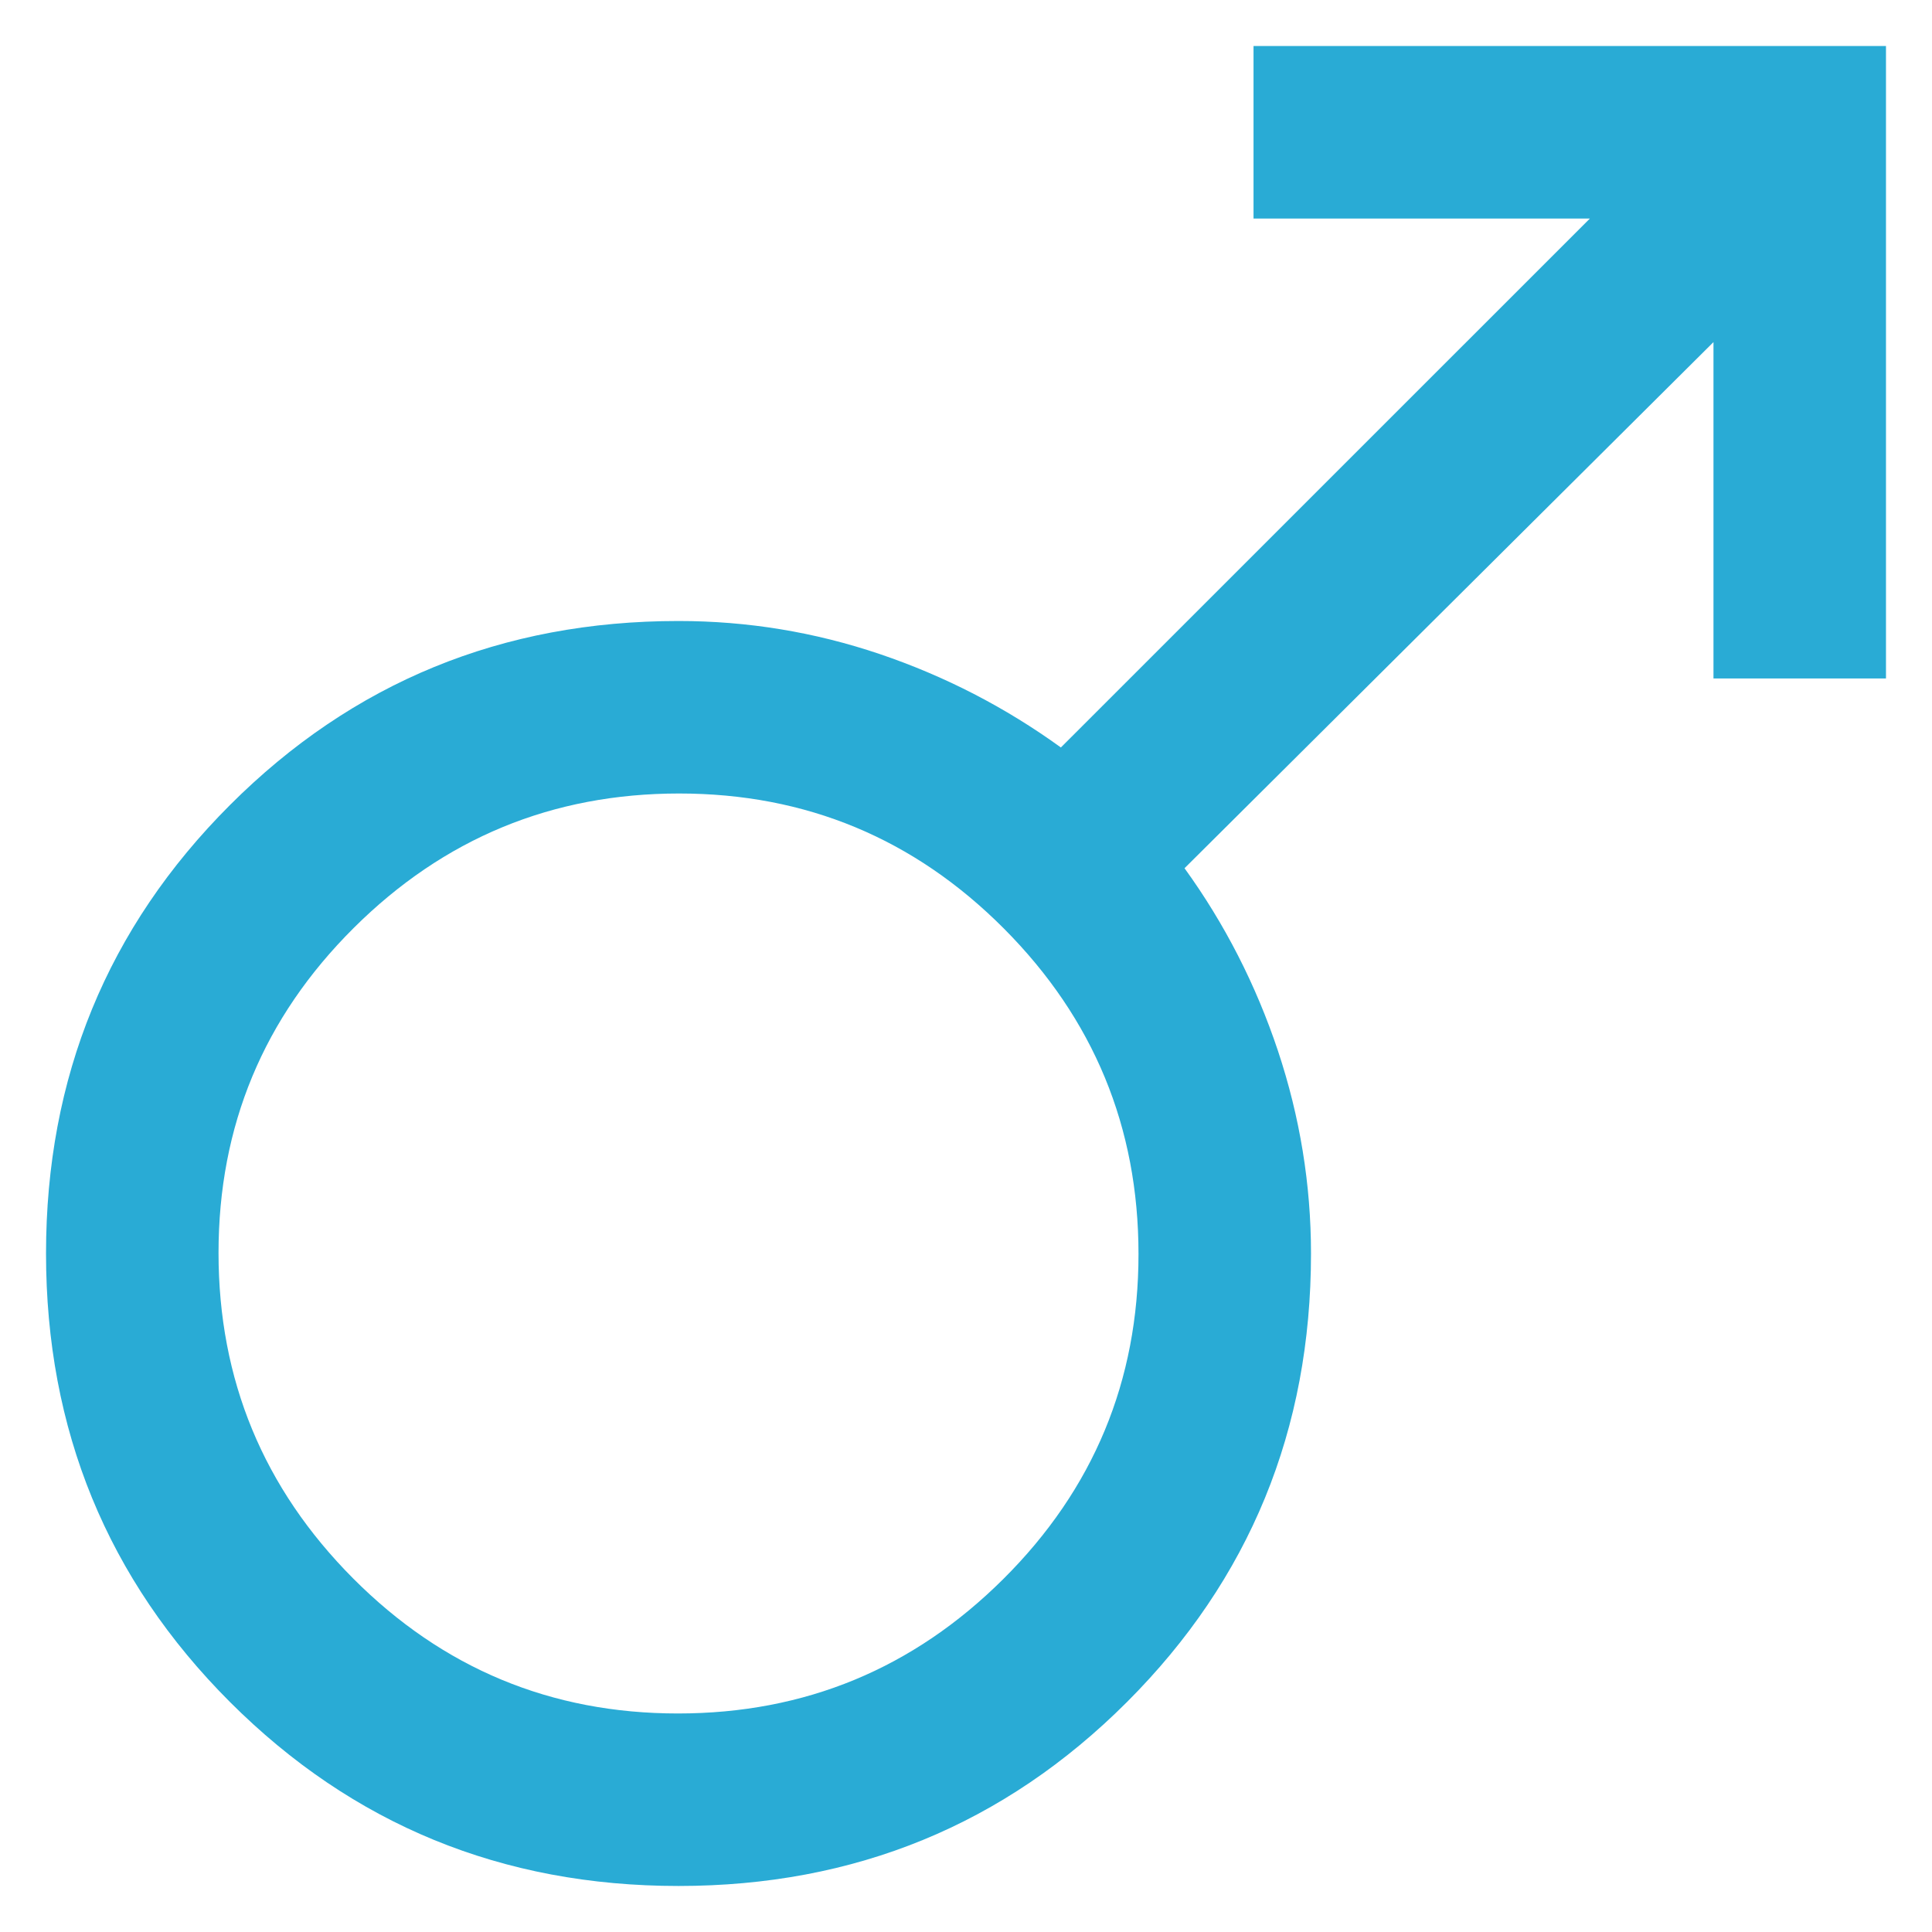 <svg width="28" height="28" viewBox="0 0 28 28" fill="none" xmlns="http://www.w3.org/2000/svg">
<path d="M27.333 0.667V9.833H24.833V4.958L17.167 12.583C17.75 13.389 18.201 14.271 18.521 15.229C18.84 16.188 19 17.167 19 18.167C19 20.722 18.111 22.889 16.333 24.667C14.556 26.444 12.389 27.333 9.833 27.333C7.278 27.333 5.111 26.444 3.333 24.667C1.556 22.889 0.667 20.722 0.667 18.167C0.667 15.611 1.556 13.444 3.333 11.667C5.111 9.889 7.278 9 9.833 9C10.833 9 11.806 9.16 12.75 9.479C13.694 9.799 14.569 10.25 15.375 10.833L23.042 3.167H18.167V0.667H27.333ZM9.842 11.5C8.003 11.5 6.431 12.15 5.125 13.45C3.819 14.75 3.167 16.319 3.167 18.158C3.167 19.997 3.817 21.569 5.117 22.875C6.417 24.18 7.986 24.833 9.825 24.833C11.664 24.833 13.236 24.183 14.542 22.883C15.847 21.584 16.5 20.014 16.5 18.175C16.5 16.336 15.85 14.764 14.55 13.458C13.25 12.153 11.681 11.5 9.842 11.5Z" fill="#29ABD5"/>
</svg>

